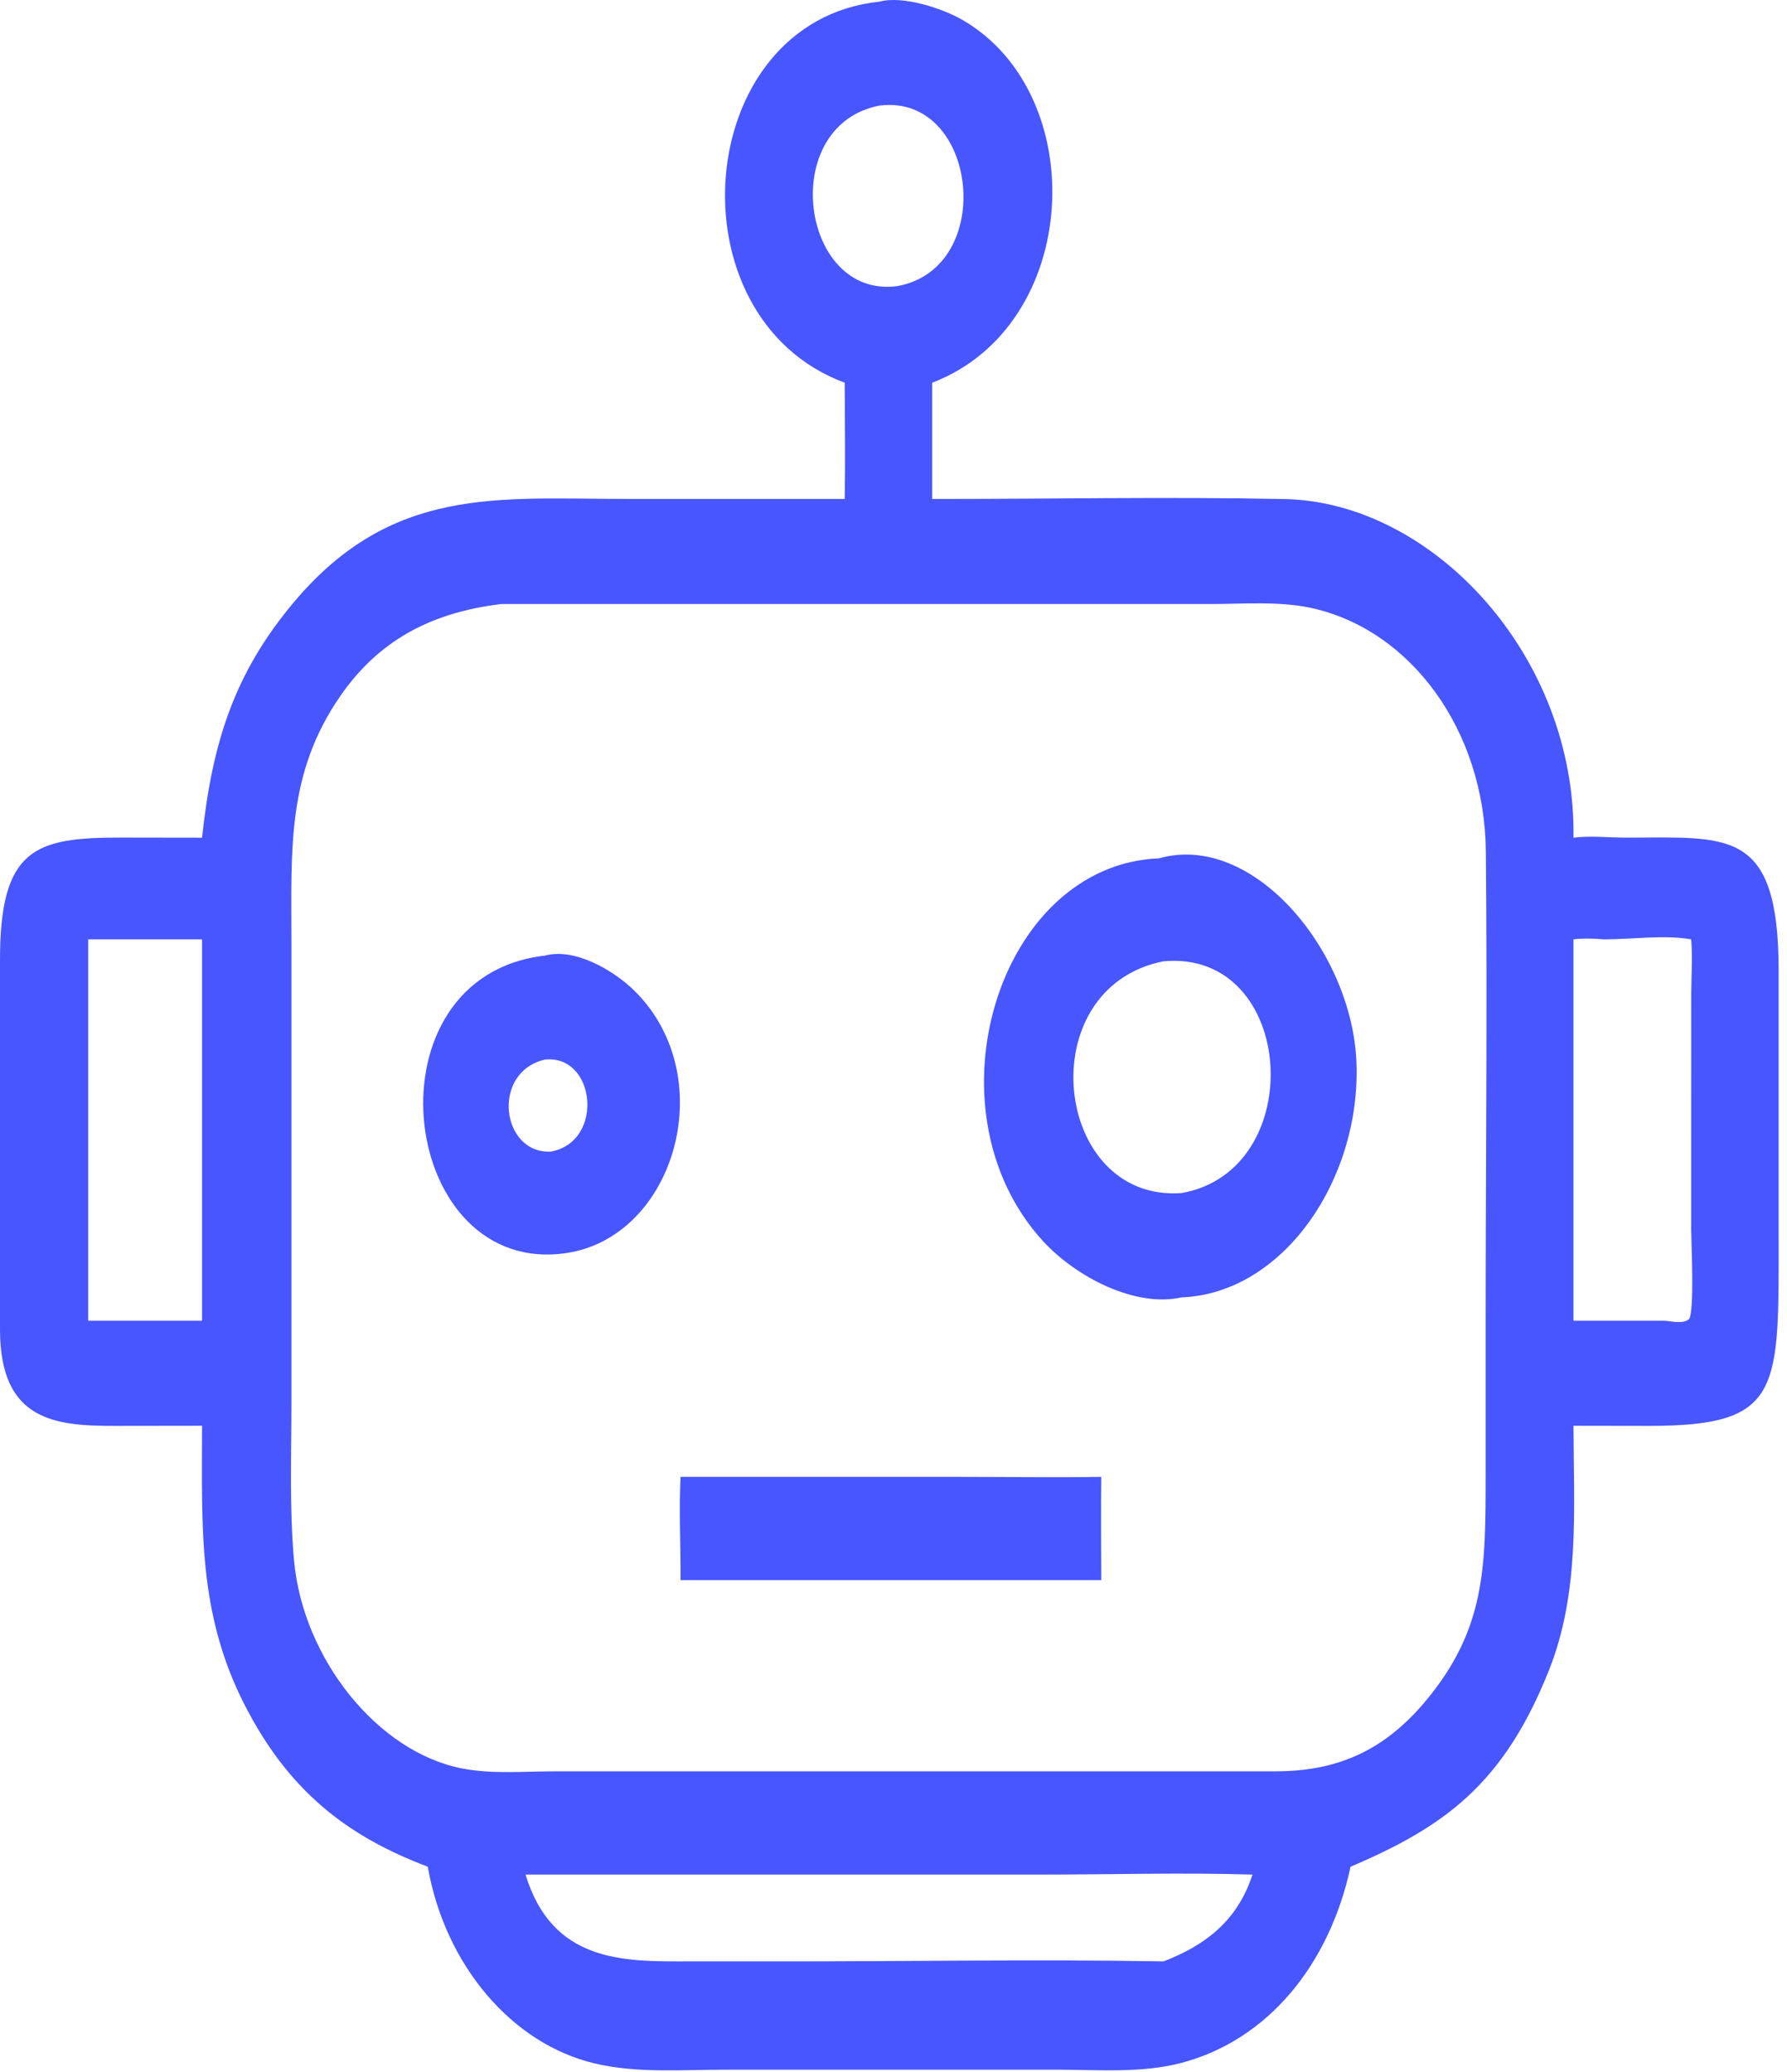 <svg width="44" height="51" viewBox="0 0 44 51" fill="none" xmlns="http://www.w3.org/2000/svg">
<path d="M20.799 9.421C16.466 7.817 17.044 0.526 21.657 0.04C22.223 -0.112 23.189 0.197 23.701 0.492C26.874 2.329 26.634 8.013 22.953 9.421V12.283C25.843 12.285 28.738 12.226 31.629 12.285C35.287 12.358 38.81 16.155 38.743 20.621C39.148 20.568 39.605 20.619 40.015 20.619C42.534 20.624 43.79 20.349 43.794 23.879V30.353C43.794 34.229 43.901 35.105 40.586 35.1L38.743 35.097C38.748 37.153 38.904 39.189 38.141 41.11C37.021 43.93 35.552 44.972 33.254 45.952C32.725 48.398 31.197 50.218 29.103 50.777C28.113 51.041 27.03 50.948 26.018 50.948H17.866C16.812 50.948 15.682 51.041 14.644 50.794C12.604 50.314 10.955 48.37 10.533 45.952C8.531 45.194 7.093 44.076 6.008 41.938C4.871 39.694 4.973 37.599 4.975 35.097L2.86 35.1C1.362 35.105 0.01 34.982 4.31906e-05 32.749V23.657C-0.007 20.88 0.862 20.615 2.983 20.618L4.975 20.621C5.227 18.248 5.786 16.554 7.224 14.838C9.645 11.948 12.263 12.282 15.424 12.282H20.799C20.816 11.33 20.801 10.373 20.799 9.421ZM21.657 2.599C19.126 3.084 19.712 7.373 22.1 7.042C24.559 6.59 24.073 2.295 21.657 2.599ZM12.334 14.869C10.773 15.063 9.401 15.652 8.38 17.133C7.055 19.048 7.174 20.913 7.176 23.224V34.484C7.176 35.781 7.124 37.107 7.238 38.396C7.456 40.848 9.313 43.126 11.365 43.53C12.121 43.679 12.921 43.603 13.687 43.603H31.425C32.882 43.598 34.052 43.131 35.102 41.873C36.575 40.107 36.58 38.598 36.58 36.321V32.776C36.58 28.836 36.623 24.892 36.585 20.952C36.554 17.973 34.732 15.495 32.278 14.964C31.479 14.793 30.598 14.869 29.788 14.869L12.334 14.869ZM39.483 23.123C39.234 23.103 38.99 23.092 38.743 23.123V32.512H40.999C41.16 32.526 41.444 32.594 41.582 32.476C41.729 32.347 41.641 30.541 41.641 30.279L41.643 24.421C41.646 23.991 41.676 23.553 41.641 23.123C40.959 23.005 40.179 23.126 39.483 23.123ZM2.172 23.123V32.512H4.975V23.123H2.172ZM15.056 46.145H12.94C13.599 48.313 15.359 48.285 16.916 48.282H19.384C22.471 48.282 25.565 48.229 28.65 48.282C29.624 47.906 30.458 47.322 30.839 46.145C29.103 46.092 27.352 46.145 25.613 46.145H15.056Z" fill="#4756FF"/>
<path d="M29.09 31.937C27.956 32.192 26.496 31.44 25.679 30.549C22.729 27.325 24.577 21.284 28.538 21.129C30.858 20.472 33.3 23.424 33.4 26.168C33.502 29.046 31.59 31.841 29.09 31.937ZM28.65 23.663C25.34 24.317 25.932 29.6 29.09 29.369C32.244 28.819 31.919 23.37 28.65 23.663Z" fill="#4756FF"/>
<path d="M13.779 30.866C9.777 31.257 8.984 24.027 13.416 23.524C14.137 23.325 15.098 23.87 15.634 24.401C17.804 26.561 16.572 30.608 13.779 30.866ZM13.416 26.083C12.075 26.398 12.348 28.42 13.568 28.347C14.888 28.103 14.672 25.954 13.416 26.083Z" fill="#4756FF"/>
<path d="M16.757 38.896C16.762 38.054 16.715 37.194 16.757 36.355H23.64C24.799 36.355 25.957 36.374 27.116 36.355C27.106 37.203 27.113 38.048 27.116 38.896H16.757Z" fill="#4756FF"/>
</svg>
